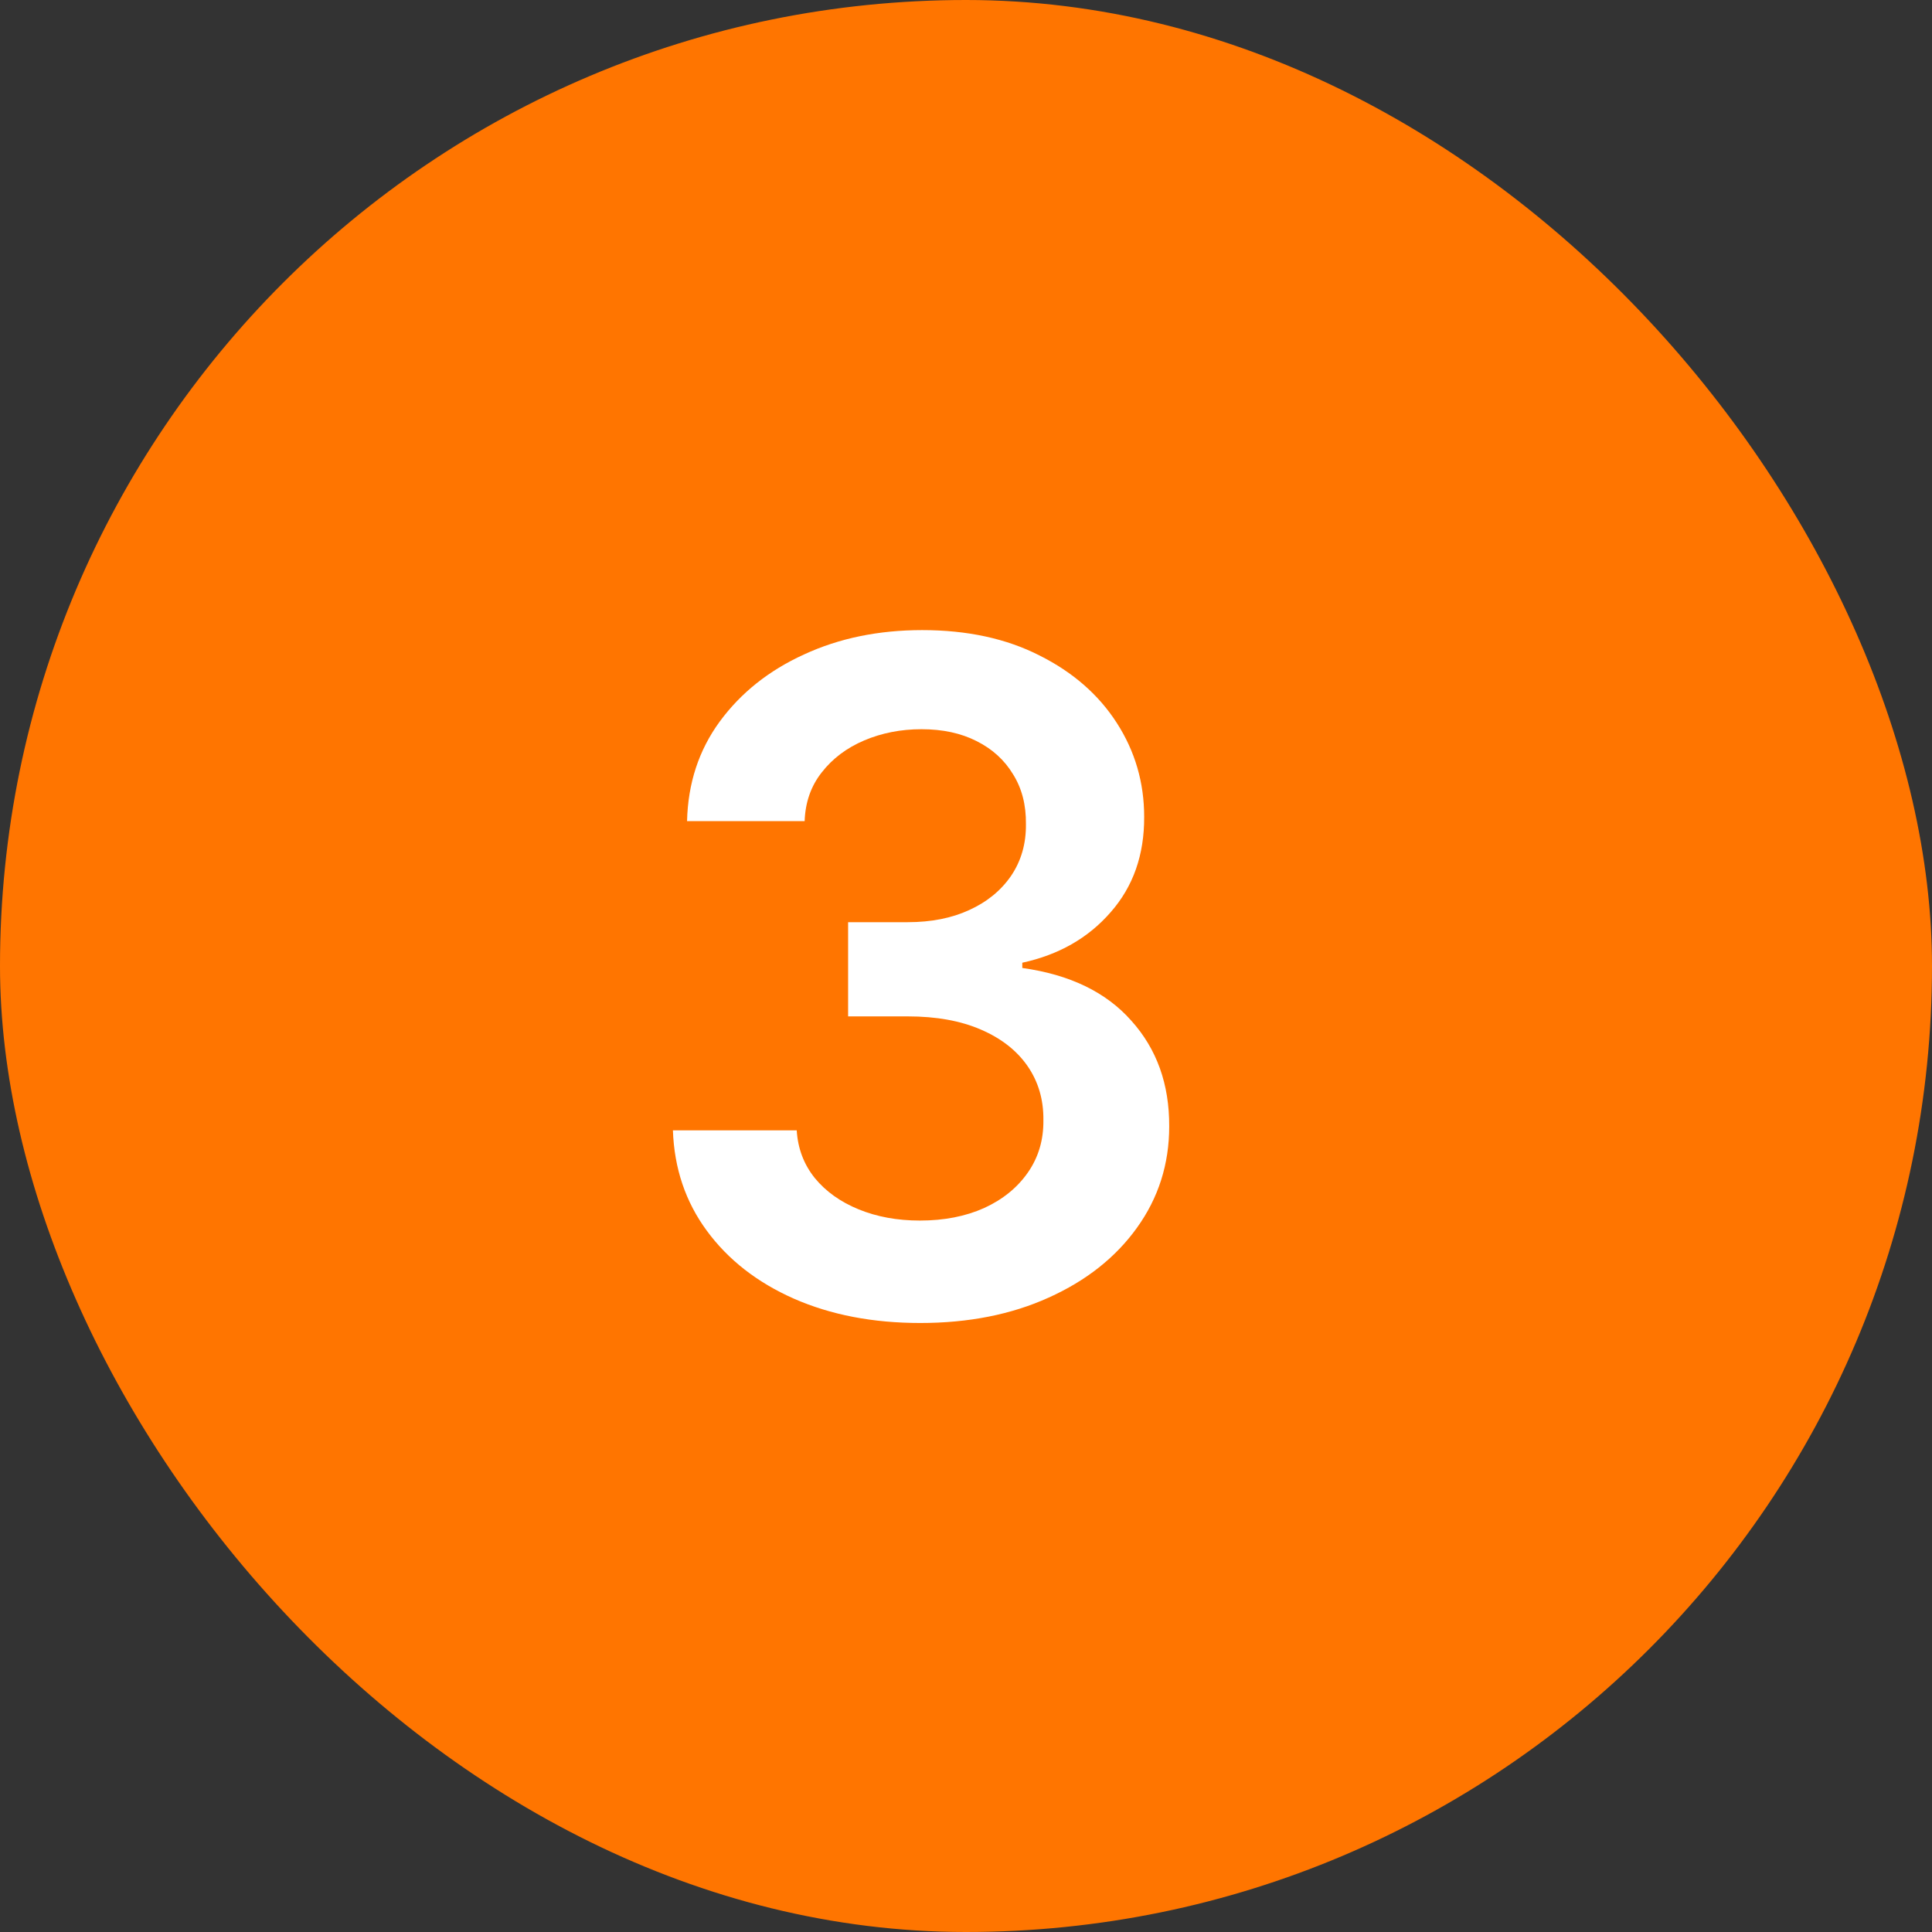 <svg width="50" height="50" viewBox="0 0 50 50" fill="none" xmlns="http://www.w3.org/2000/svg">
<rect x="0" y="0" width="50" height="50" fill="#333333" stroke="none"/>
<rect width="50" height="50" rx="25" fill="#FF7500"/>
<path d="M23.815 34.239C22.588 34.239 21.497 34.028 20.543 33.608C19.594 33.188 18.844 32.602 18.293 31.852C17.741 31.102 17.449 30.236 17.415 29.253H20.619C20.648 29.724 20.804 30.136 21.088 30.489C21.372 30.835 21.75 31.105 22.222 31.298C22.693 31.491 23.222 31.588 23.807 31.588C24.432 31.588 24.986 31.48 25.469 31.264C25.952 31.043 26.329 30.736 26.602 30.344C26.875 29.952 27.009 29.5 27.003 28.989C27.009 28.46 26.872 27.994 26.594 27.591C26.315 27.188 25.912 26.872 25.384 26.645C24.861 26.418 24.23 26.304 23.491 26.304H21.949V23.866H23.491C24.099 23.866 24.631 23.761 25.085 23.551C25.546 23.341 25.906 23.046 26.168 22.665C26.429 22.278 26.557 21.832 26.551 21.327C26.557 20.832 26.446 20.403 26.219 20.04C25.997 19.671 25.682 19.384 25.273 19.179C24.869 18.974 24.395 18.872 23.849 18.872C23.315 18.872 22.821 18.969 22.366 19.162C21.912 19.355 21.546 19.631 21.267 19.989C20.989 20.341 20.841 20.761 20.824 21.25H17.781C17.804 20.273 18.085 19.415 18.625 18.676C19.171 17.932 19.898 17.352 20.807 16.938C21.716 16.517 22.736 16.307 23.866 16.307C25.031 16.307 26.043 16.526 26.901 16.963C27.764 17.395 28.432 17.977 28.903 18.71C29.375 19.443 29.611 20.253 29.611 21.139C29.616 22.122 29.327 22.946 28.741 23.611C28.162 24.276 27.401 24.71 26.457 24.915V25.051C27.685 25.222 28.625 25.676 29.278 26.415C29.938 27.148 30.264 28.06 30.259 29.151C30.259 30.128 29.98 31.003 29.423 31.776C28.872 32.543 28.111 33.145 27.139 33.582C26.173 34.02 25.065 34.239 23.815 34.239Z" fill="white"/>
</svg>
